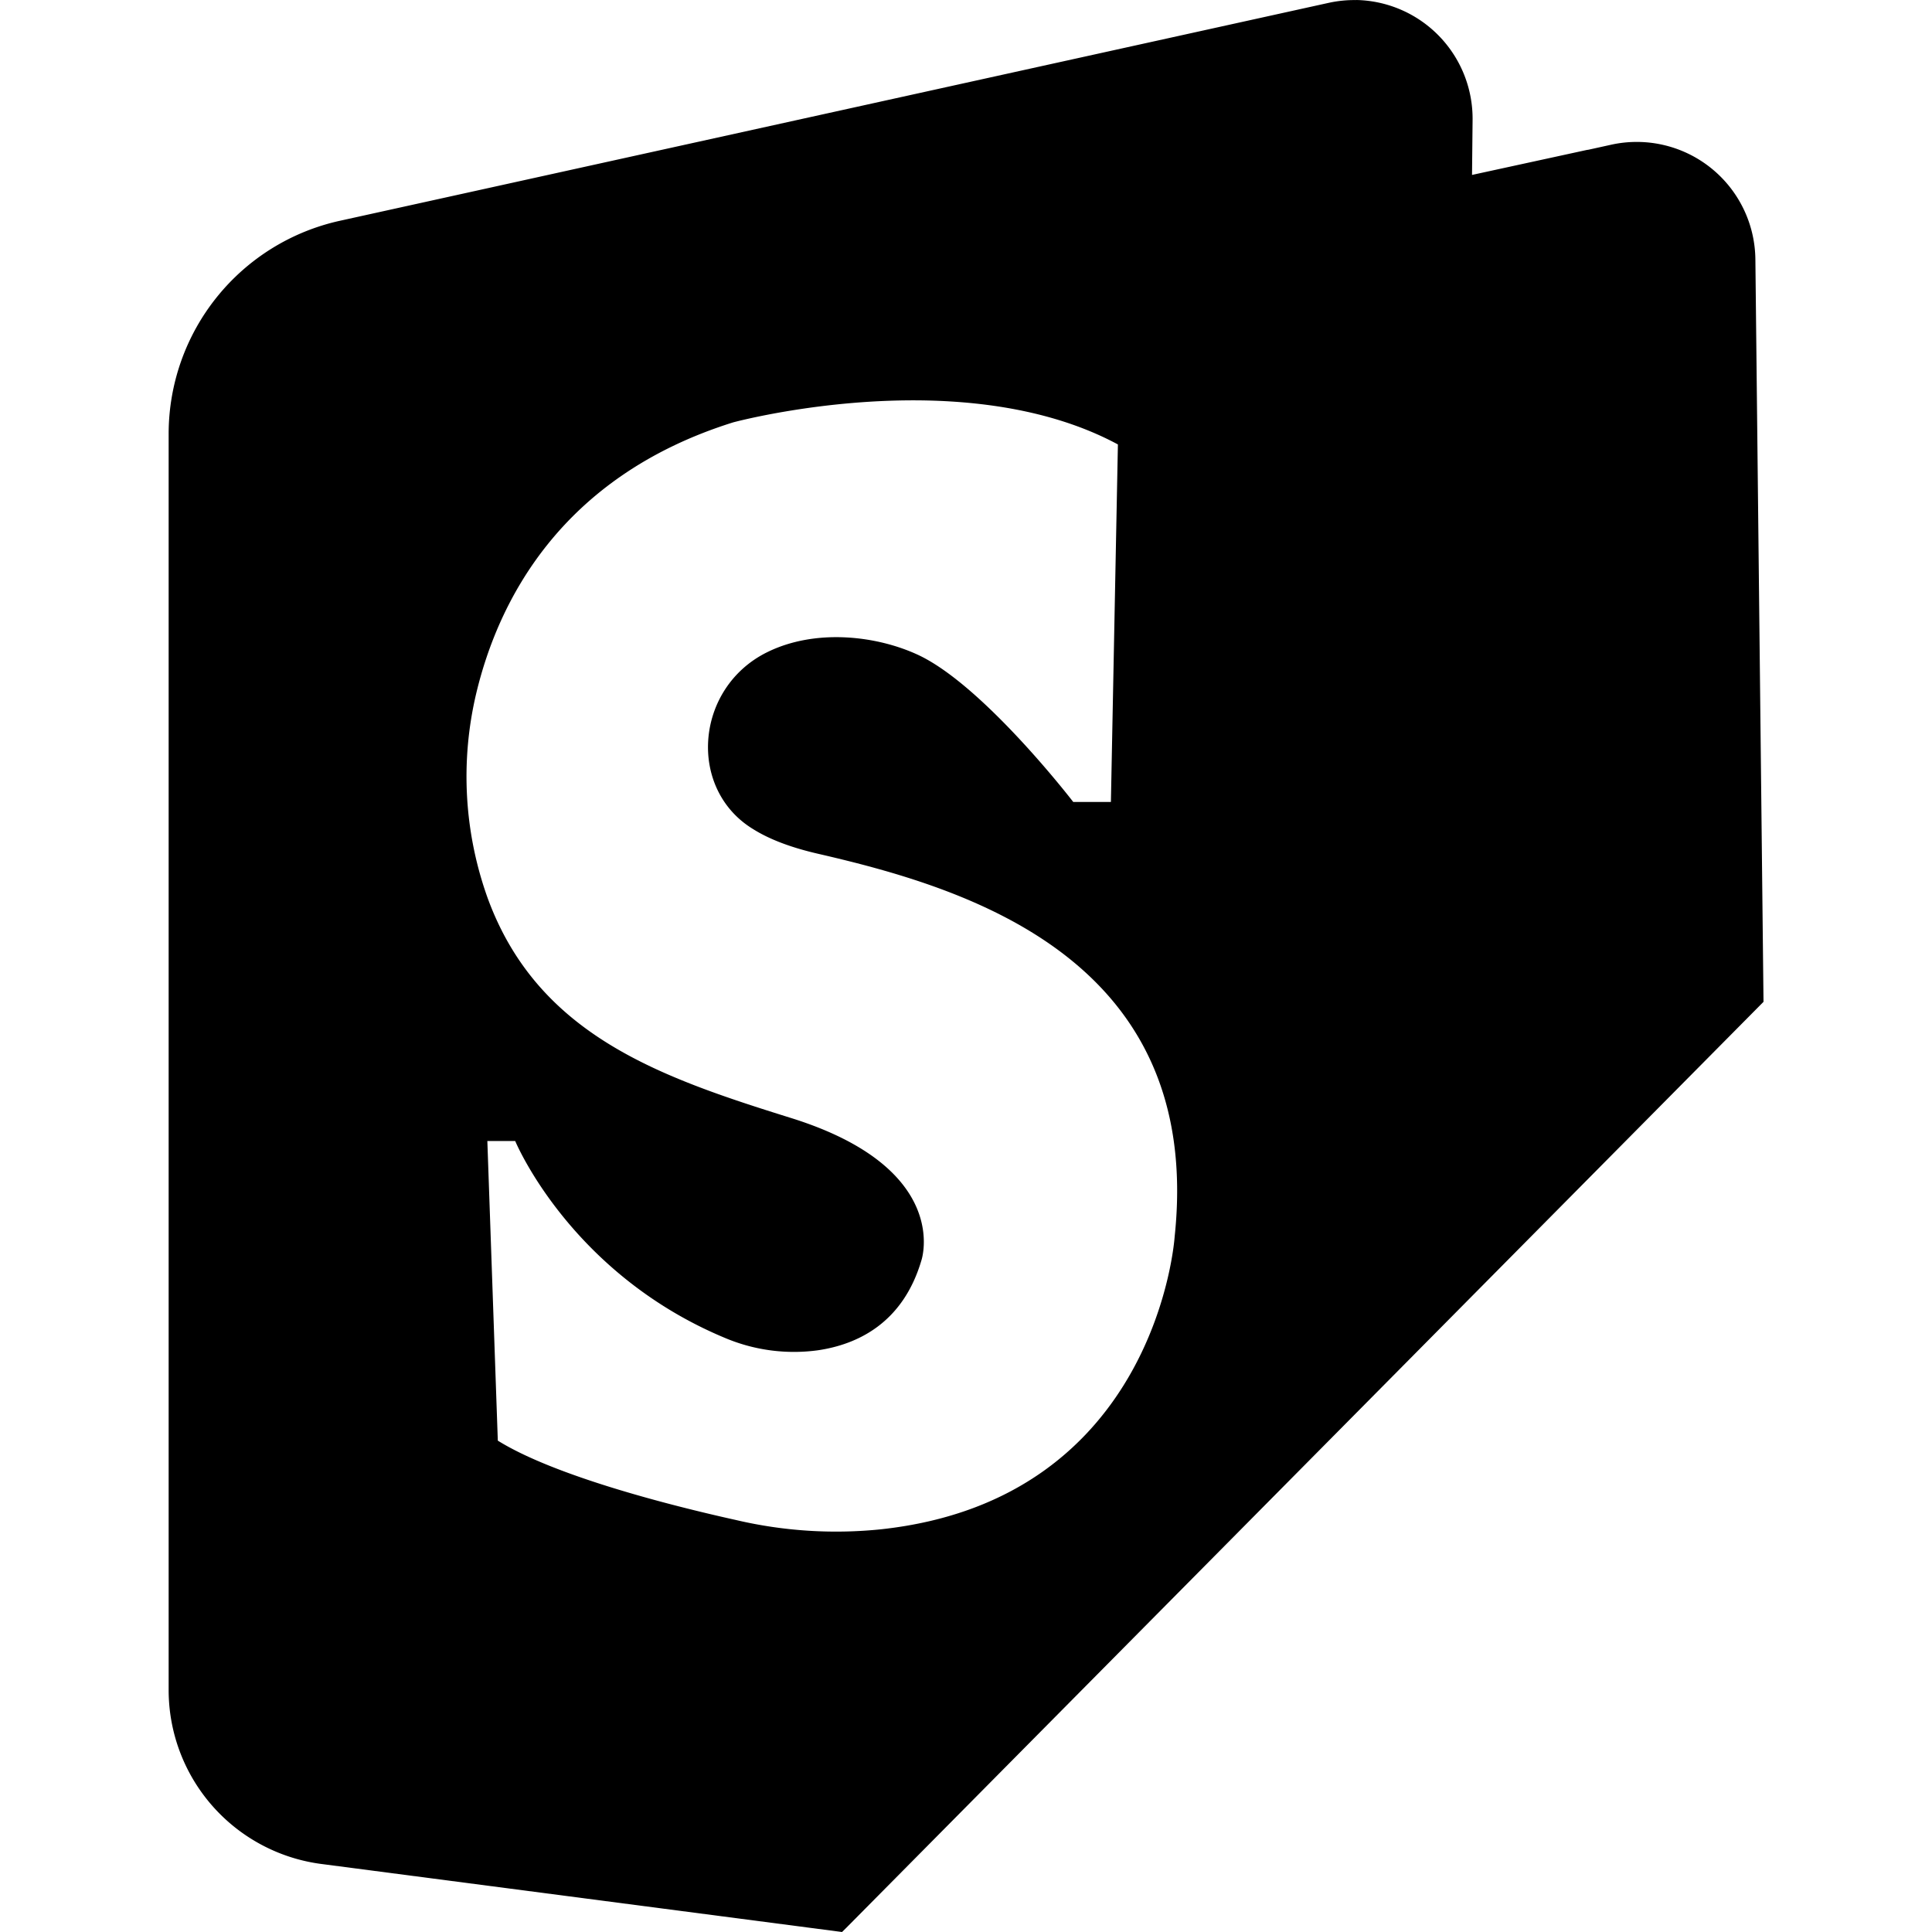 <svg role="img" viewBox="0 0 24 24" xmlns="http://www.w3.org/2000/svg"><title>Stirling-PDF</title><path d="M16.849.001a1.485 1.485 0 0 0-.342.034L4.225 2.742a2.711 2.711 0 0 0-2.13 2.65v15.6a2.18 2.18 0 0 0 1.921 2.166L10.46 24l.05-.049 11.397-11.506-.101-9.221a1.474 1.474 0 0 0-1.793-1.426l-.281.062-.021.003-1.425.31.007-.678A1.475 1.475 0 0 0 16.848 0zM11.52 4.975c.783.018 1.638.154 2.367.546L13.8 9.962h-.468s-1.101-1.432-1.915-1.821c-.518-.245-1.288-.338-1.893-.036-.893.446-.986 1.699-.166 2.196.195.122.454.223.792.302 1.815.418 4.81 1.281 4.442 4.759 0 0-.209 3.26-3.643 3.635a5.445 5.445 0 0 1-1.807-.115c-.813-.18-2.253-.547-2.958-.986l-.13-3.722H6.4s.684 1.655 2.627 2.455a2.2 2.2 0 0 0 1.138.144c.482-.072 1.05-.332 1.281-1.116 0 0 .389-1.145-1.627-1.771-1.612-.504-3.131-1.022-3.758-2.721a4.472 4.472 0 0 1-.144-2.556c.267-1.116 1.03-2.685 3.19-3.362 0 0 1.107-.3 2.413-.272z"/></svg>